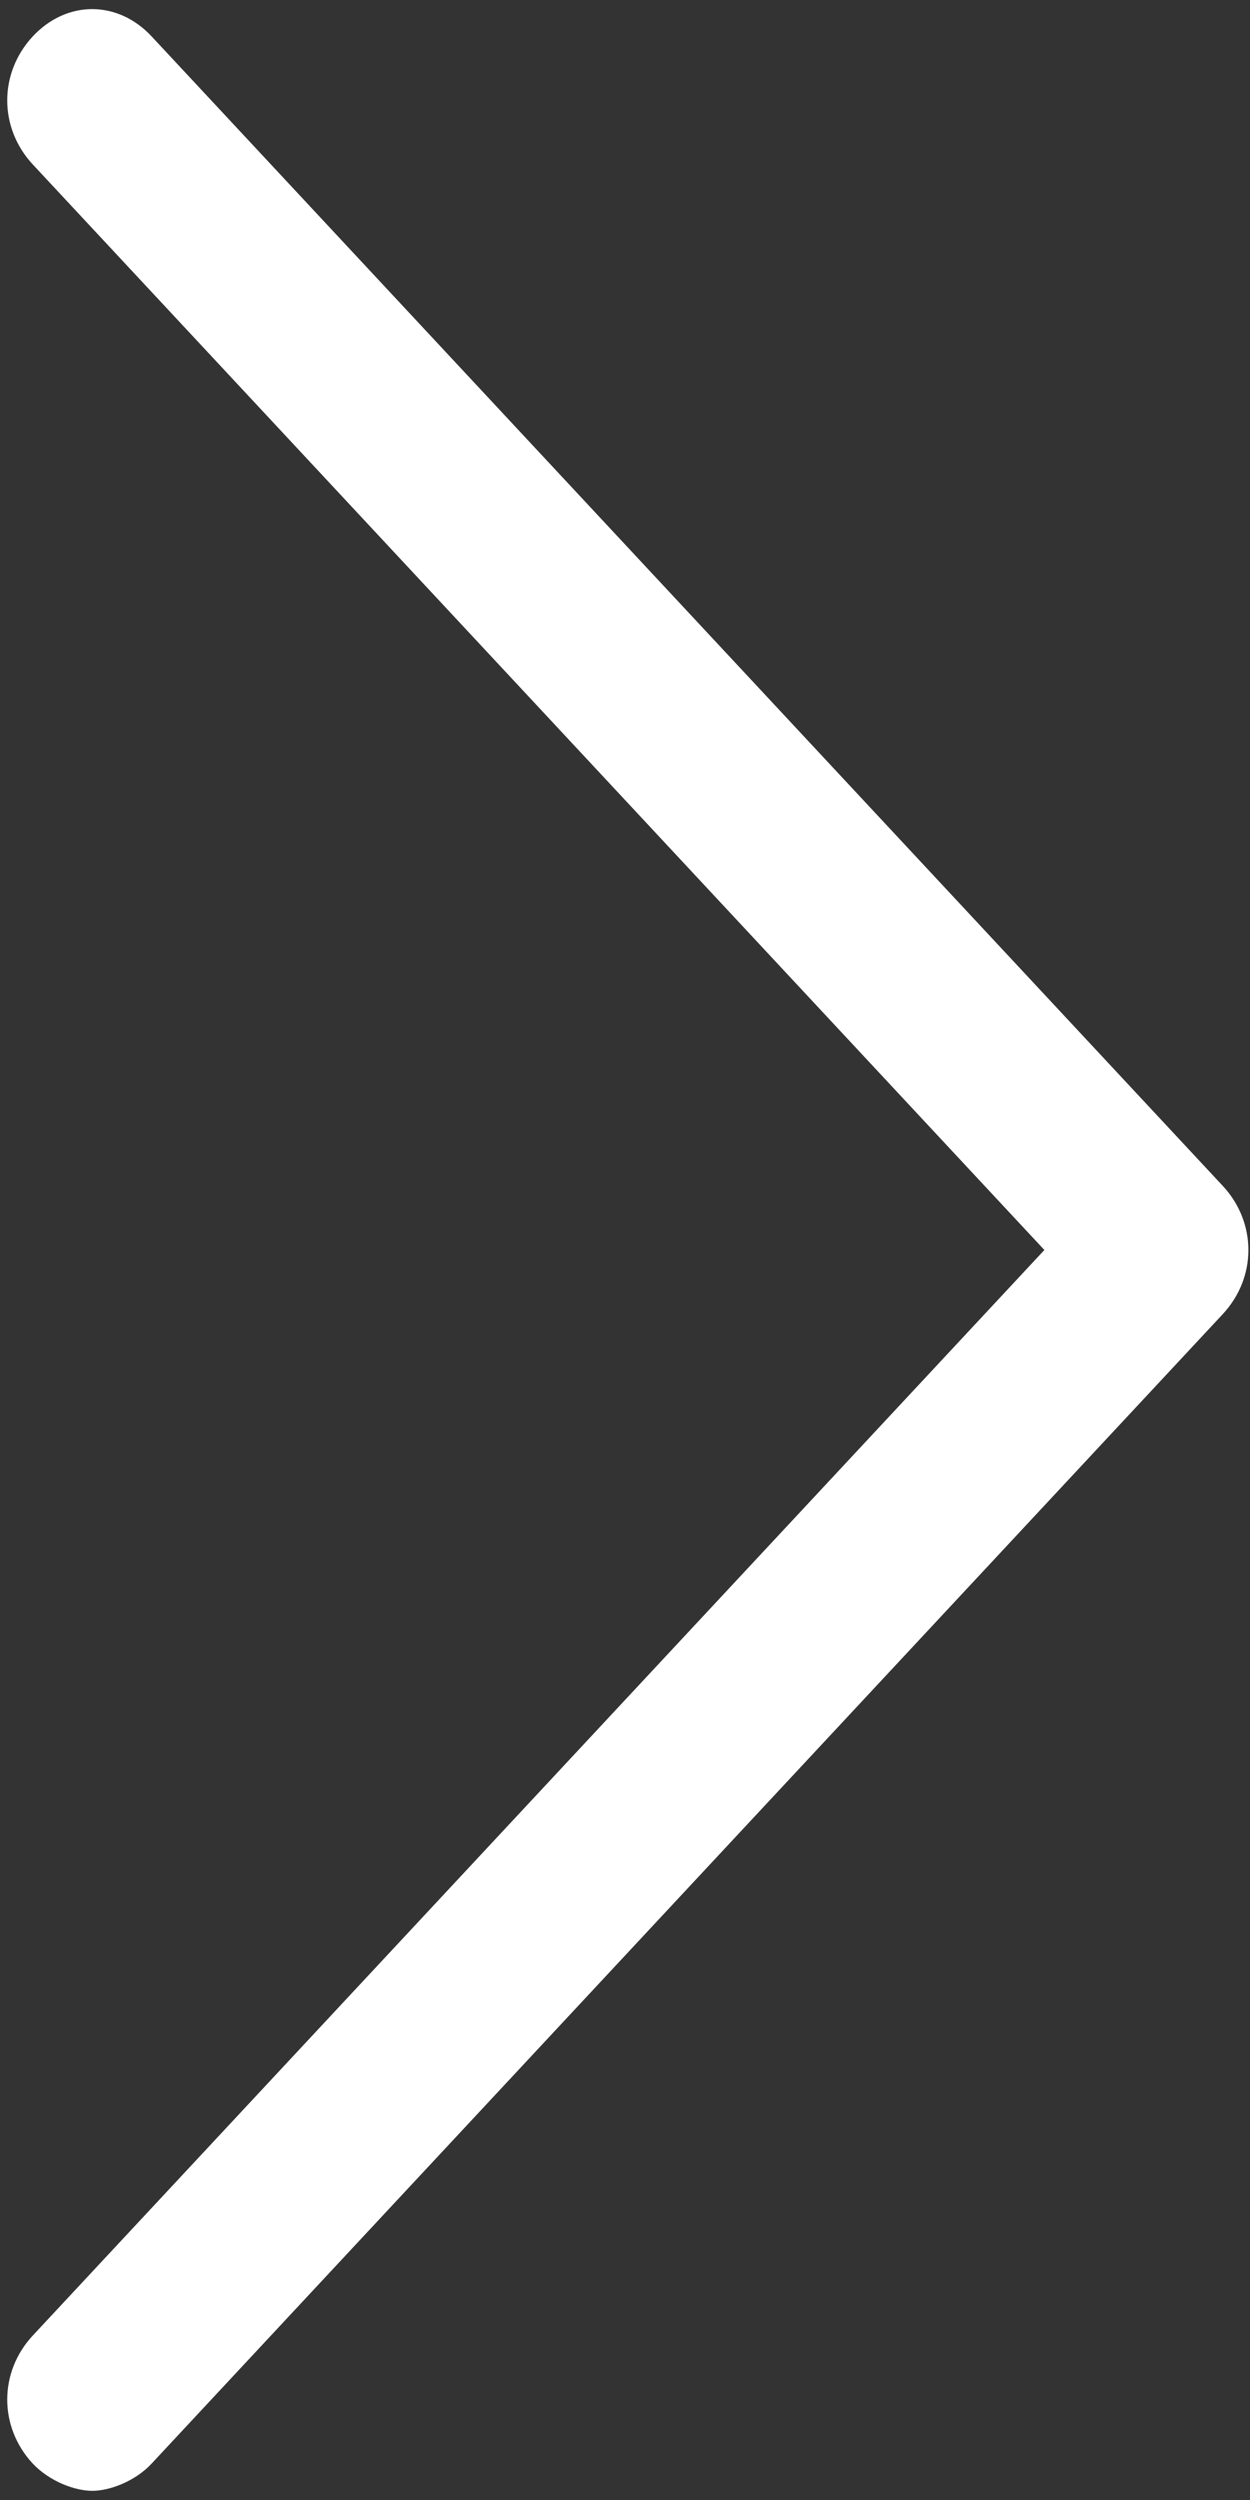 ﻿<?xml version="1.0" encoding="utf-8"?>
<svg version="1.1" xmlns:xlink="http://www.w3.org/1999/xlink" width="6px" height="12px" xmlns="http://www.w3.org/2000/svg">
  <rect width="100%" height="100%" fill="#333333" stroke="none"/>
  <g transform="matrix(1 0 0 1 -273 -328 )">
    <path d="M 5.87 5.693  L 0.728 0.175  C 0.565 0  0.32 0  0.157 0.175  C -0.006 0.351  -0.006 0.613  0.157 0.789  L 5.013 6  L 0.157 11.211  C -0.006 11.387  -0.006 11.649  0.157 11.825  C 0.239 11.912  0.361 11.956  0.443 11.956  C 0.524 11.956  0.647 11.912  0.728 11.825  L 5.87 6.307  C 6.033 6.131  6.033 5.869  5.87 5.693  Z " fill-rule="nonzero" fill="#ffffff" stroke="none" transform="matrix(1 0 0 1 273 328 )" />
  </g>
</svg>